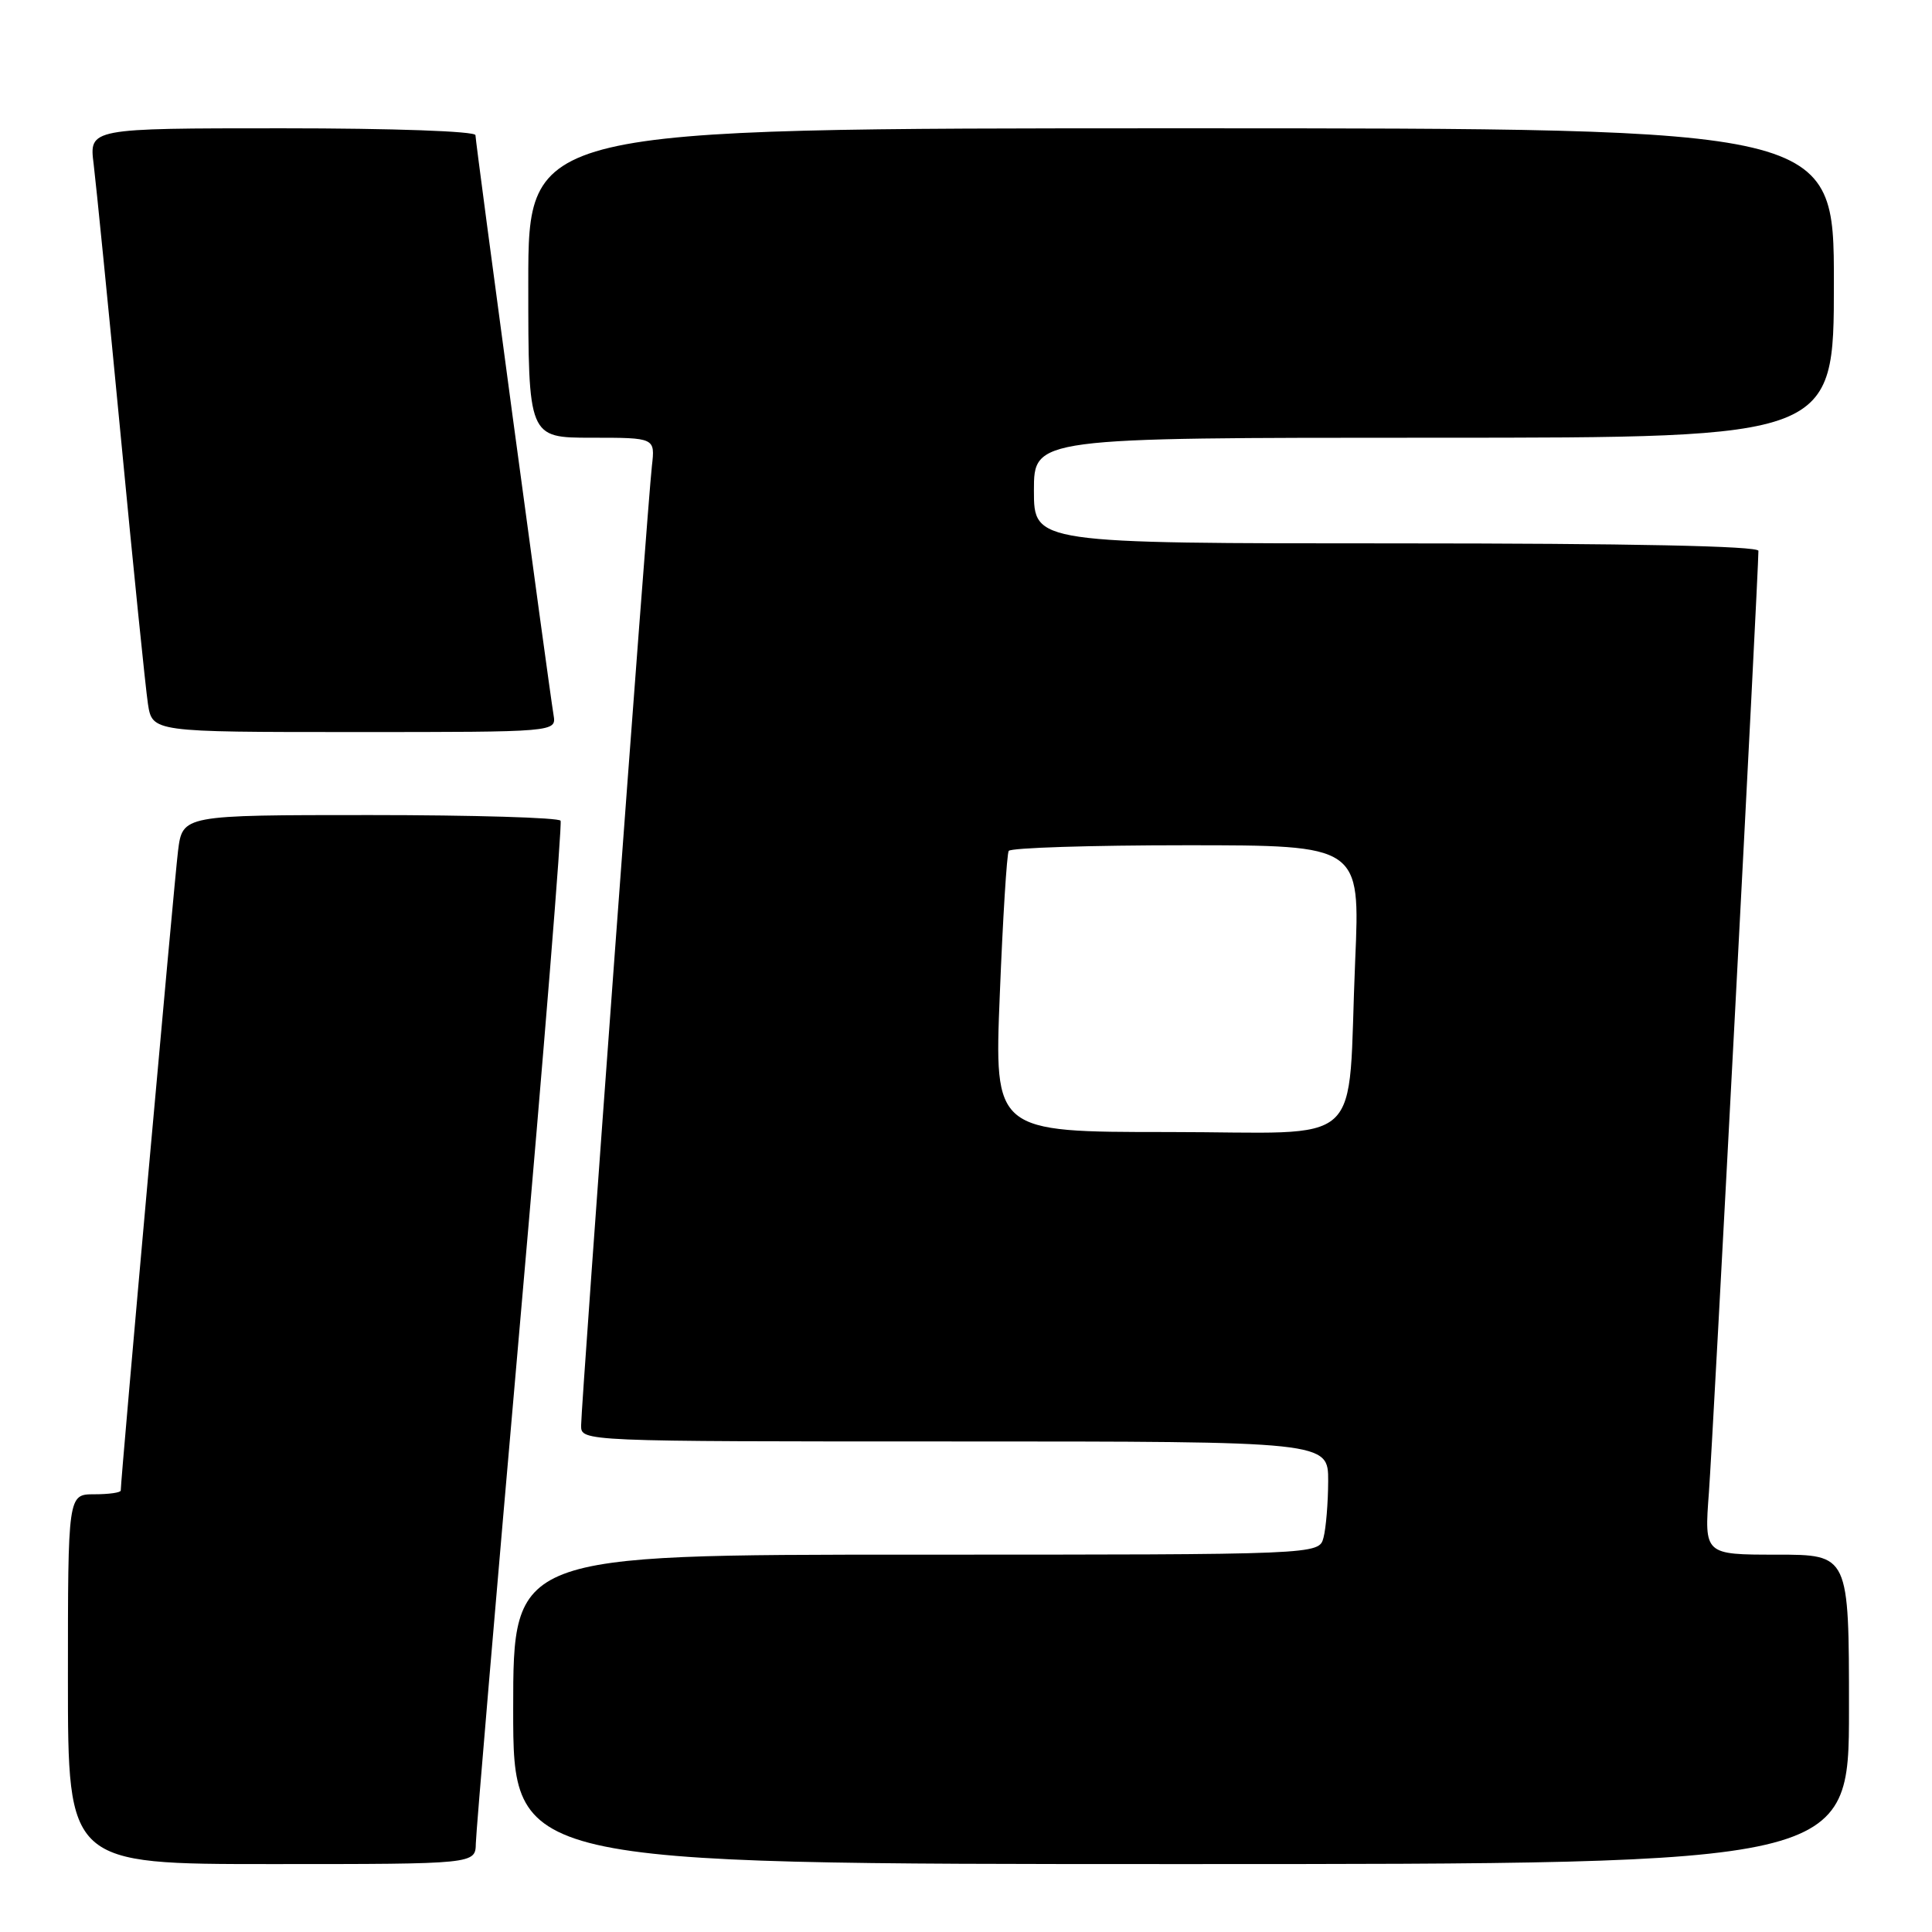 <?xml version="1.0" encoding="UTF-8" standalone="no"?>
<!DOCTYPE svg PUBLIC "-//W3C//DTD SVG 1.1//EN" "http://www.w3.org/Graphics/SVG/1.1/DTD/svg11.dtd" >
<svg xmlns="http://www.w3.org/2000/svg" xmlns:xlink="http://www.w3.org/1999/xlink" version="1.1" viewBox="0 0 256 256">
 <g >
 <path fill="currentColor"
d=" M 63.05 244.25 C 63.08 242.74 65.71 211.80 68.89 175.50 C 72.08 139.20 74.50 109.16 74.28 108.75 C 74.06 108.34 62.70 108.00 49.03 108.00 C 24.19 108.00 24.19 108.00 23.59 112.75 C 23.10 116.68 16.00 195.92 16.00 197.50 C 16.00 197.78 14.43 198.00 12.50 198.00 C 9.00 198.00 9.00 198.00 9.00 222.50 C 9.00 247.00 9.00 247.00 36.00 247.00 C 63.00 247.00 63.00 247.00 63.05 244.25 Z  M 245.00 226.50 C 245.00 206.00 245.00 206.00 235.41 206.00 C 225.82 206.00 225.82 206.00 226.44 197.75 C 226.96 190.81 233.00 75.95 233.00 72.99 C 233.00 72.35 215.94 72.00 185.00 72.00 C 137.00 72.00 137.00 72.00 137.00 65.00 C 137.00 58.00 137.00 58.00 190.00 58.00 C 243.00 58.00 243.00 58.00 243.00 37.50 C 243.00 17.00 243.00 17.00 156.50 17.00 C 70.00 17.00 70.00 17.00 70.00 37.50 C 70.00 58.00 70.00 58.00 78.40 58.00 C 86.81 58.00 86.81 58.00 86.38 61.75 C 85.81 66.62 77.00 186.12 77.00 188.89 C 77.00 191.00 77.00 191.00 126.50 191.00 C 176.00 191.00 176.00 191.00 175.99 196.25 C 175.98 199.14 175.70 202.51 175.37 203.75 C 174.77 206.00 174.77 206.00 121.38 206.00 C 68.00 206.00 68.00 206.00 68.00 226.50 C 68.00 247.00 68.00 247.00 156.50 247.00 C 245.00 247.00 245.00 247.00 245.00 226.50 Z  M 73.35 94.75 C 72.67 90.62 63.00 18.83 63.00 17.91 C 63.00 17.39 52.10 17.00 37.41 17.00 C 11.81 17.00 11.81 17.00 12.41 21.75 C 12.73 24.36 14.36 40.67 16.02 58.00 C 17.67 75.33 19.29 91.19 19.60 93.25 C 20.18 97.00 20.18 97.00 46.95 97.00 C 73.72 97.00 73.72 97.00 73.35 94.75 Z  M 132.48 131.75 C 132.88 121.71 133.41 113.16 133.66 112.75 C 133.91 112.34 144.49 112.00 157.17 112.00 C 180.23 112.00 180.23 112.00 179.57 127.25 C 178.48 152.77 181.50 150.00 154.78 150.00 C 131.74 150.00 131.74 150.00 132.48 131.75 Z "/>
</g>
</svg>